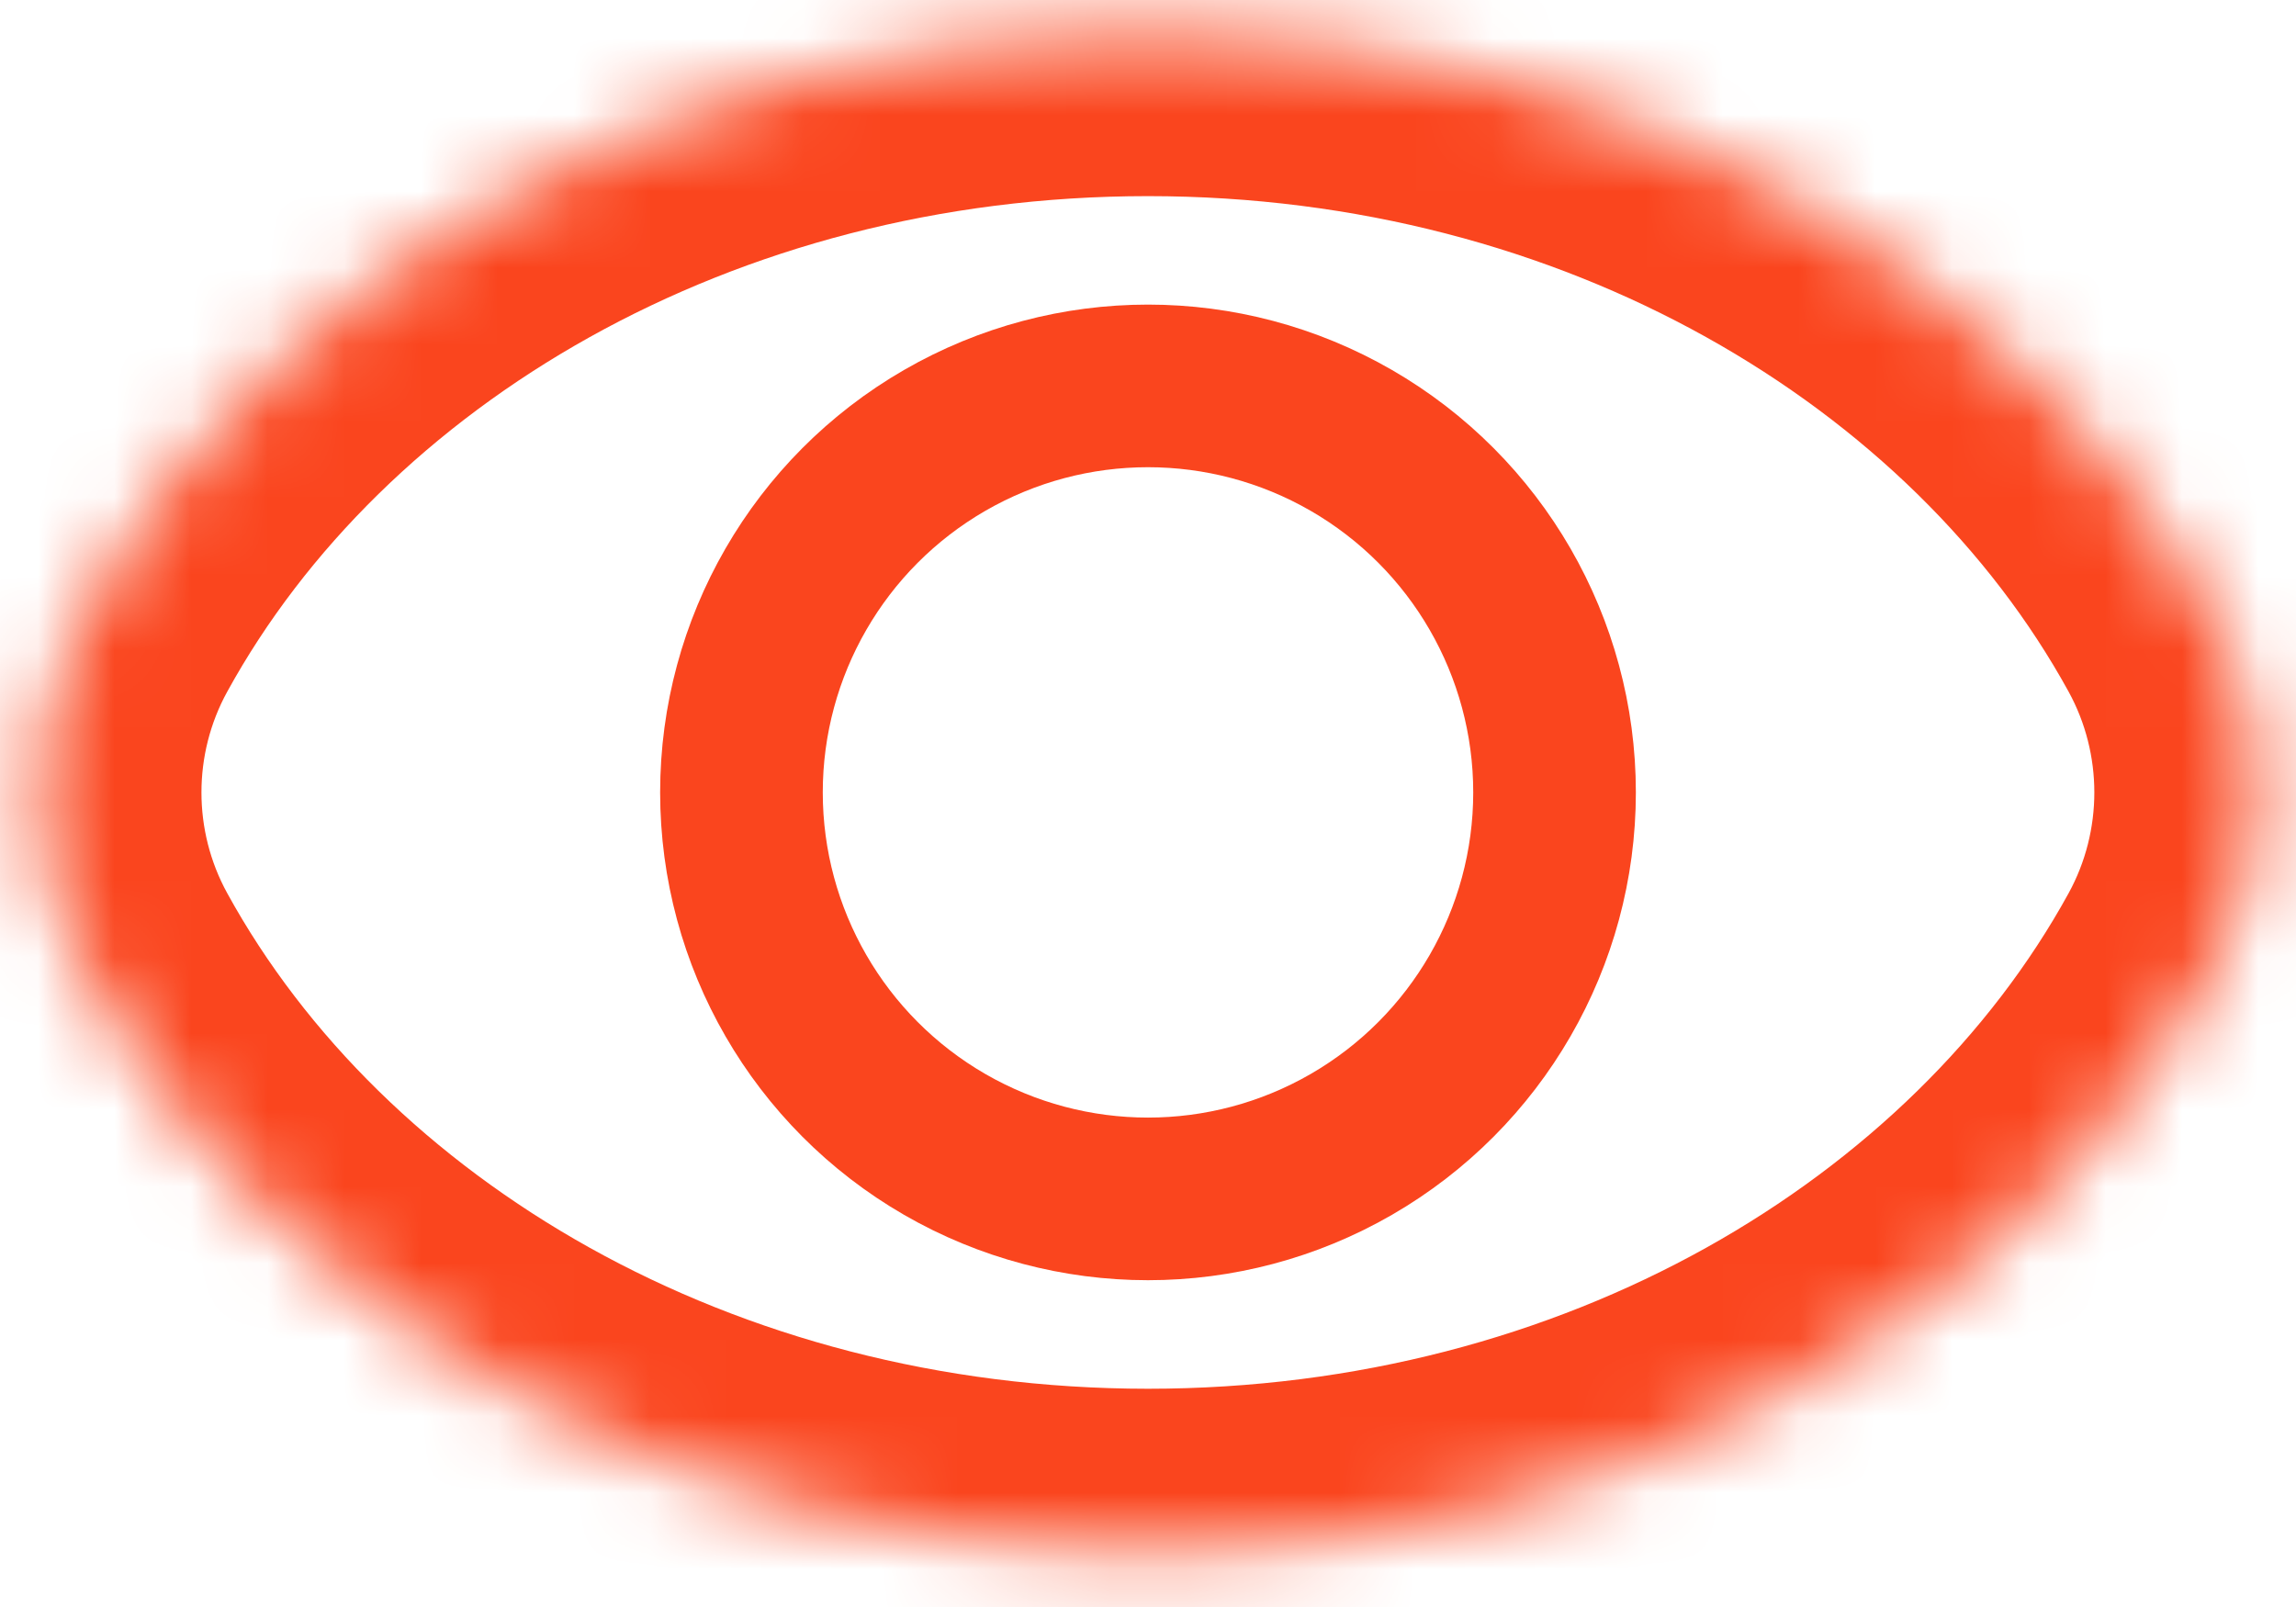 <svg width="30" height="21" viewBox="0 0 30 21" fill="none" xmlns="http://www.w3.org/2000/svg">
<mask id="path-1-inside-1_630_9709" fill="white">
<path d="M14.999 0.438C21.136 0.438 26.432 3.537 28.892 8.016C29.69 9.47 29.69 11.241 28.892 12.694C26.432 17.174 21.136 20.273 14.999 20.273C8.862 20.272 3.566 17.174 1.106 12.694C0.308 11.241 0.308 9.47 1.106 8.016C3.566 3.537 8.862 0.438 14.999 0.438Z"/>
</mask>
<path d="M14.999 0.438V-1.687H14.999L14.999 0.438ZM14.999 20.273L14.999 22.398H14.999V20.273ZM1.106 12.694L2.969 11.672L1.106 12.694ZM1.106 8.016L-0.757 6.994L1.106 8.016ZM28.892 12.694L27.029 11.672L28.892 12.694ZM14.999 0.438V2.563C20.45 2.563 24.984 5.315 27.029 9.039L28.892 8.016L30.755 6.994C27.88 1.76 21.822 -1.687 14.999 -1.687V0.438ZM28.892 12.694L27.029 11.672C24.984 15.396 20.45 18.148 14.999 18.148V20.273V22.398C21.822 22.398 27.88 18.951 30.755 13.717L28.892 12.694ZM14.999 20.273L14.999 18.148C9.548 18.147 5.014 15.396 2.969 11.672L1.106 12.694L-0.757 13.717C2.117 18.951 8.176 22.397 14.999 22.398L14.999 20.273ZM1.106 8.016L2.969 9.039C5.014 5.315 9.548 2.563 14.999 2.563L14.999 0.438L14.999 -1.687C8.175 -1.687 2.117 1.76 -0.757 6.994L1.106 8.016ZM1.106 12.694L2.969 11.672C2.52 10.855 2.52 9.856 2.969 9.039L1.106 8.016L-0.757 6.994C-1.905 9.084 -1.905 11.627 -0.757 13.717L1.106 12.694ZM28.892 8.016L27.029 9.039C27.477 9.856 27.477 10.855 27.029 11.672L28.892 12.694L30.755 13.717C31.902 11.627 31.902 9.084 30.755 6.994L28.892 8.016Z" fill="#FA451E" mask="url(#path-1-inside-1_630_9709)"/>
<circle cx="15" cy="10.355" r="5.312" stroke="#FA451E" stroke-width="2.125"/>
</svg>
